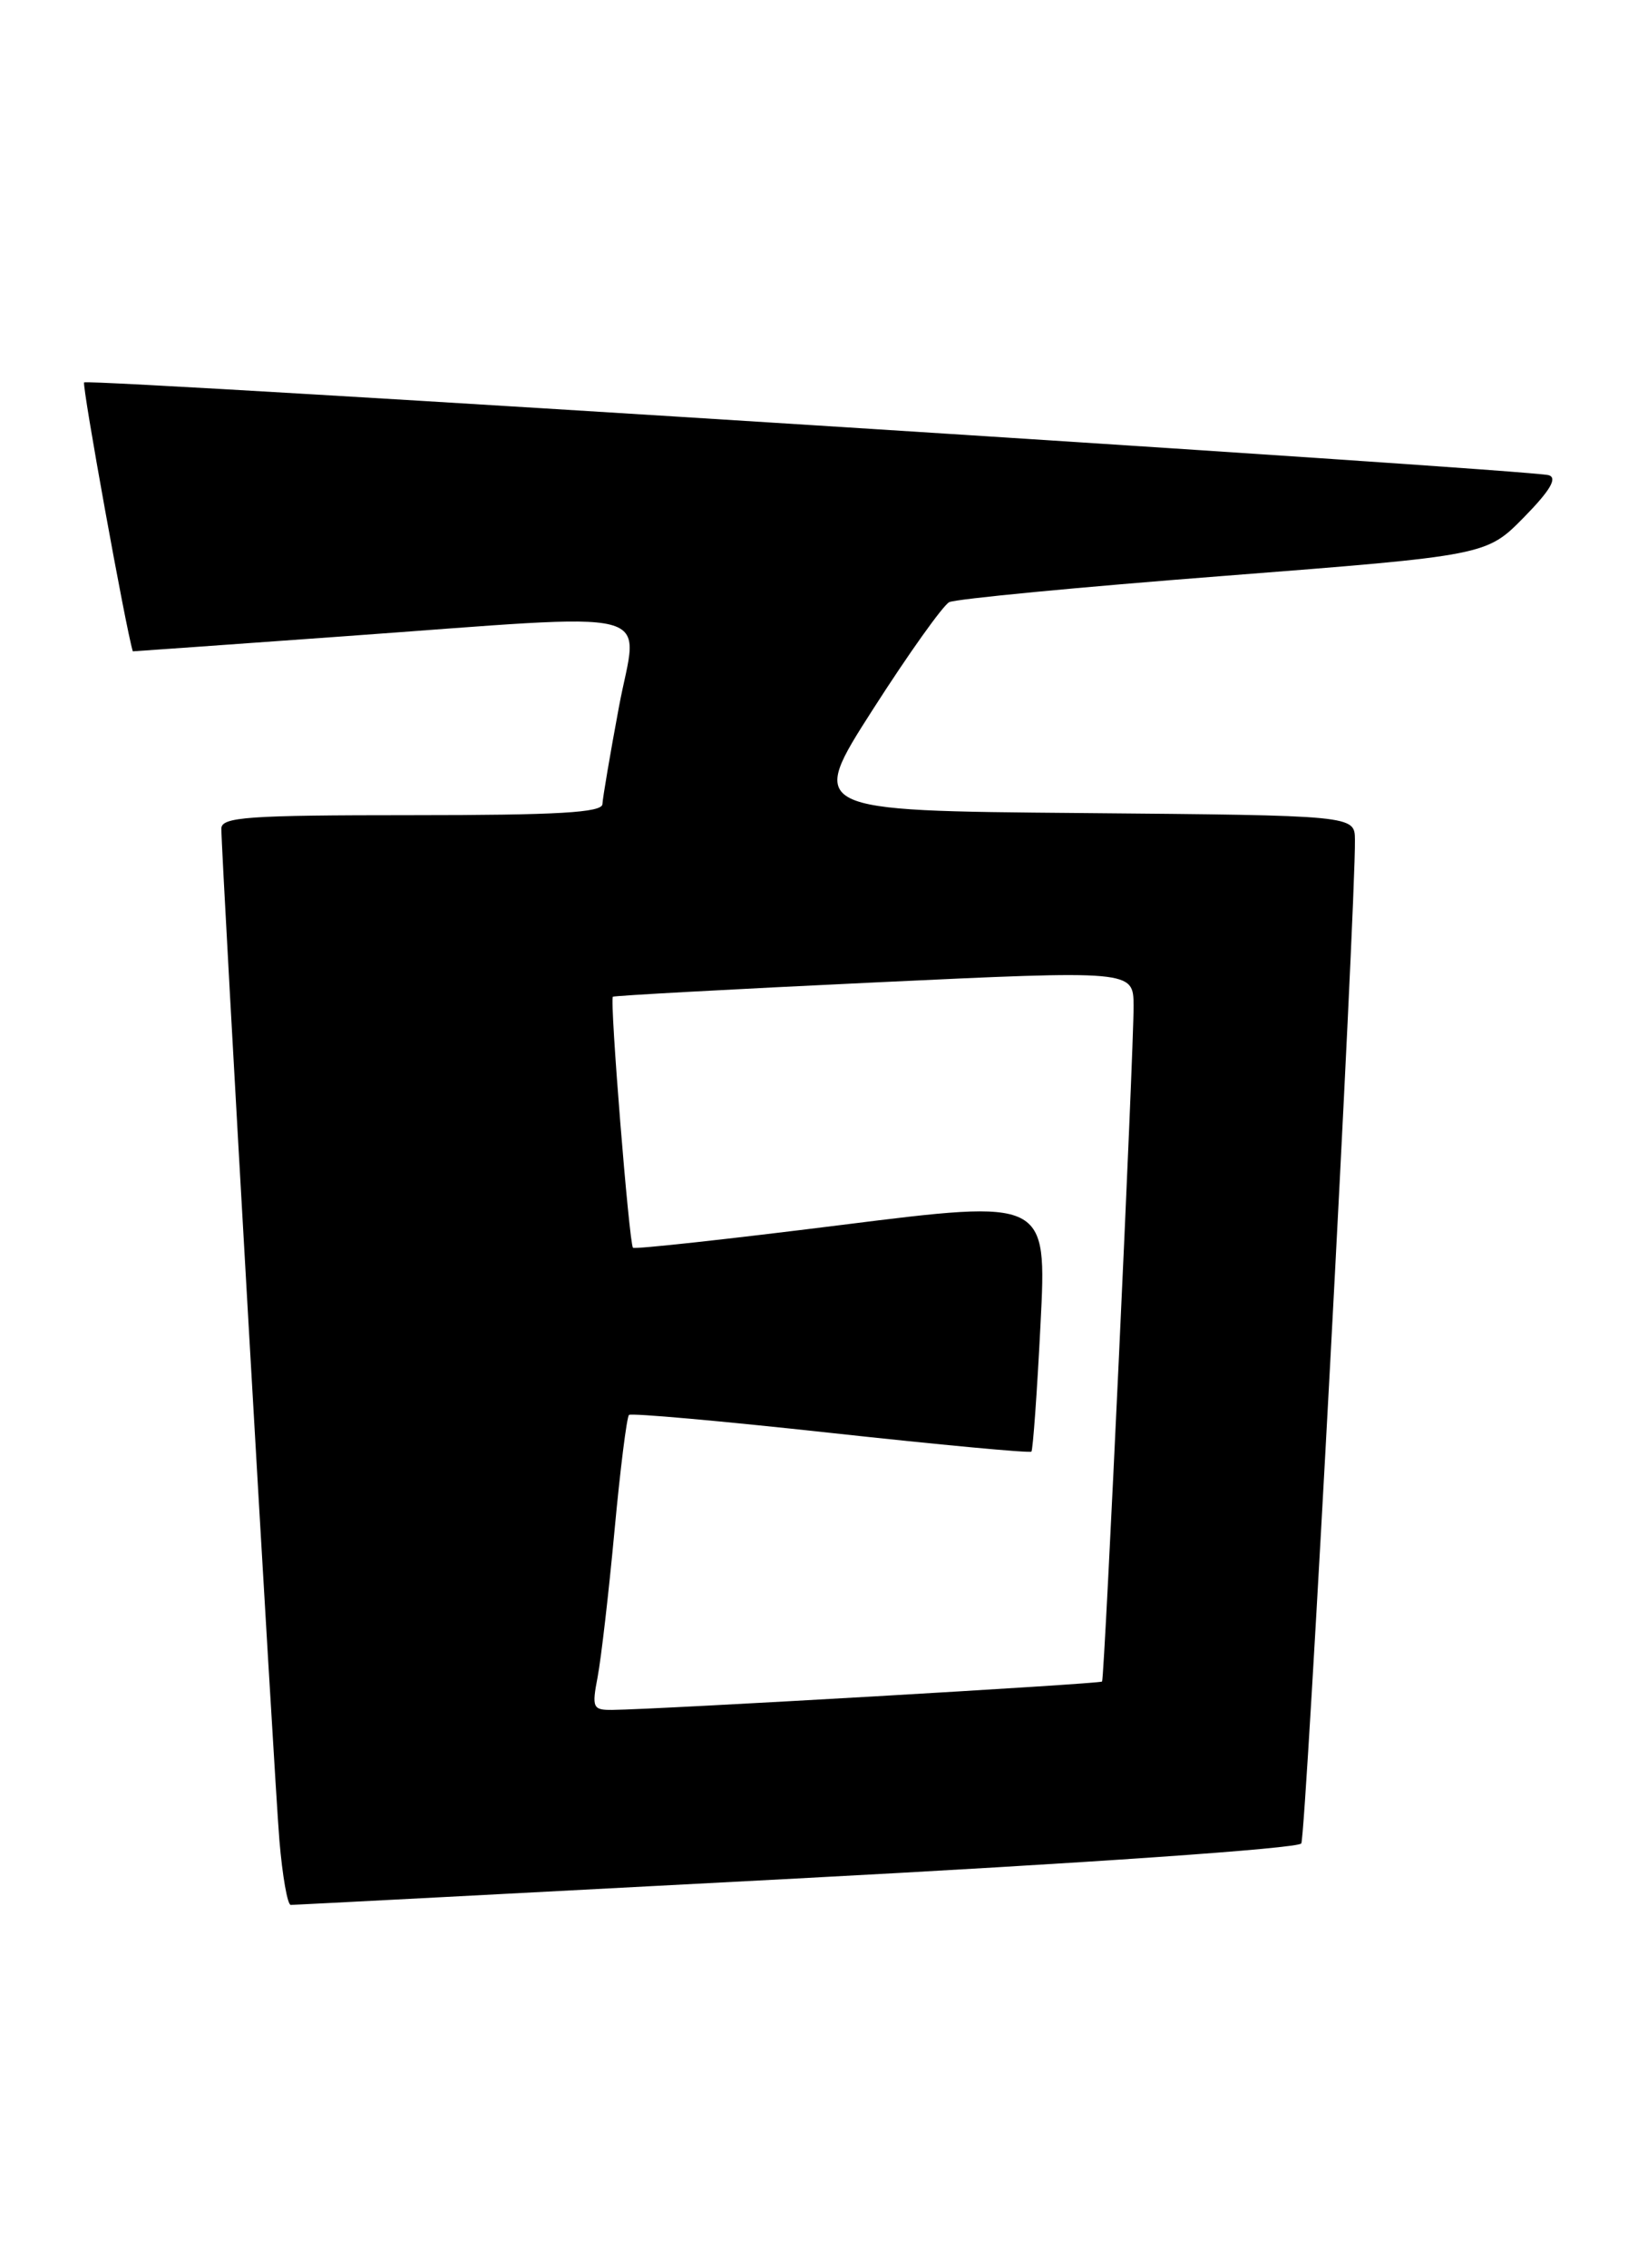 <?xml version="1.0" encoding="UTF-8" standalone="no"?>
<!DOCTYPE svg PUBLIC "-//W3C//DTD SVG 1.1//EN" "http://www.w3.org/Graphics/SVG/1.1/DTD/svg11.dtd" >
<svg xmlns="http://www.w3.org/2000/svg" xmlns:xlink="http://www.w3.org/1999/xlink" version="1.1" viewBox="0 0 185 256">
 <g >
 <path fill="currentColor"
d=" M 89.93 212.01 C 122.54 210.29 146.62 208.62 146.97 208.05 C 147.50 207.19 153.13 102.08 153.03 94.76 C 153.00 92.03 153.00 92.03 122.13 91.76 C 91.26 91.50 91.26 91.50 98.59 80.06 C 102.62 73.77 106.50 68.33 107.21 67.96 C 107.92 67.60 121.86 66.26 138.19 65.00 C 167.88 62.69 167.88 62.69 172.12 58.38 C 175.09 55.35 175.92 53.94 174.92 53.63 C 172.85 52.99 9.98 42.68 9.50 43.16 C 9.23 43.44 14.21 70.96 15.00 73.51 C 15.00 73.52 25.69 72.76 38.75 71.82 C 75.52 69.18 72.05 68.30 69.91 79.75 C 68.91 85.11 68.07 90.06 68.04 90.75 C 68.01 91.71 63.01 92.00 46.50 92.00 C 27.92 92.00 25.00 92.21 25.00 93.52 C 25.00 96.73 30.98 200.86 31.56 207.75 C 31.90 211.74 32.47 215.00 32.84 214.99 C 33.20 214.99 58.89 213.65 89.93 212.01 Z  M 67.50 189.25 C 67.89 187.19 68.75 179.78 69.40 172.79 C 70.05 165.81 70.79 159.91 71.04 159.69 C 71.29 159.46 81.55 160.38 93.84 161.72 C 106.12 163.06 116.32 164.01 116.49 163.83 C 116.66 163.65 117.13 157.16 117.52 149.42 C 118.24 135.34 118.24 135.34 95.03 138.25 C 82.27 139.85 71.68 141.01 71.49 140.82 C 71.06 140.39 68.84 112.81 69.22 112.49 C 69.37 112.37 82.66 111.64 98.75 110.88 C 128.00 109.50 128.00 109.50 128.03 113.50 C 128.06 118.38 124.75 189.39 124.47 189.78 C 124.29 190.04 74.30 192.93 69.14 192.98 C 66.95 193.00 66.83 192.73 67.50 189.25 Z "/>
</g>
</svg>